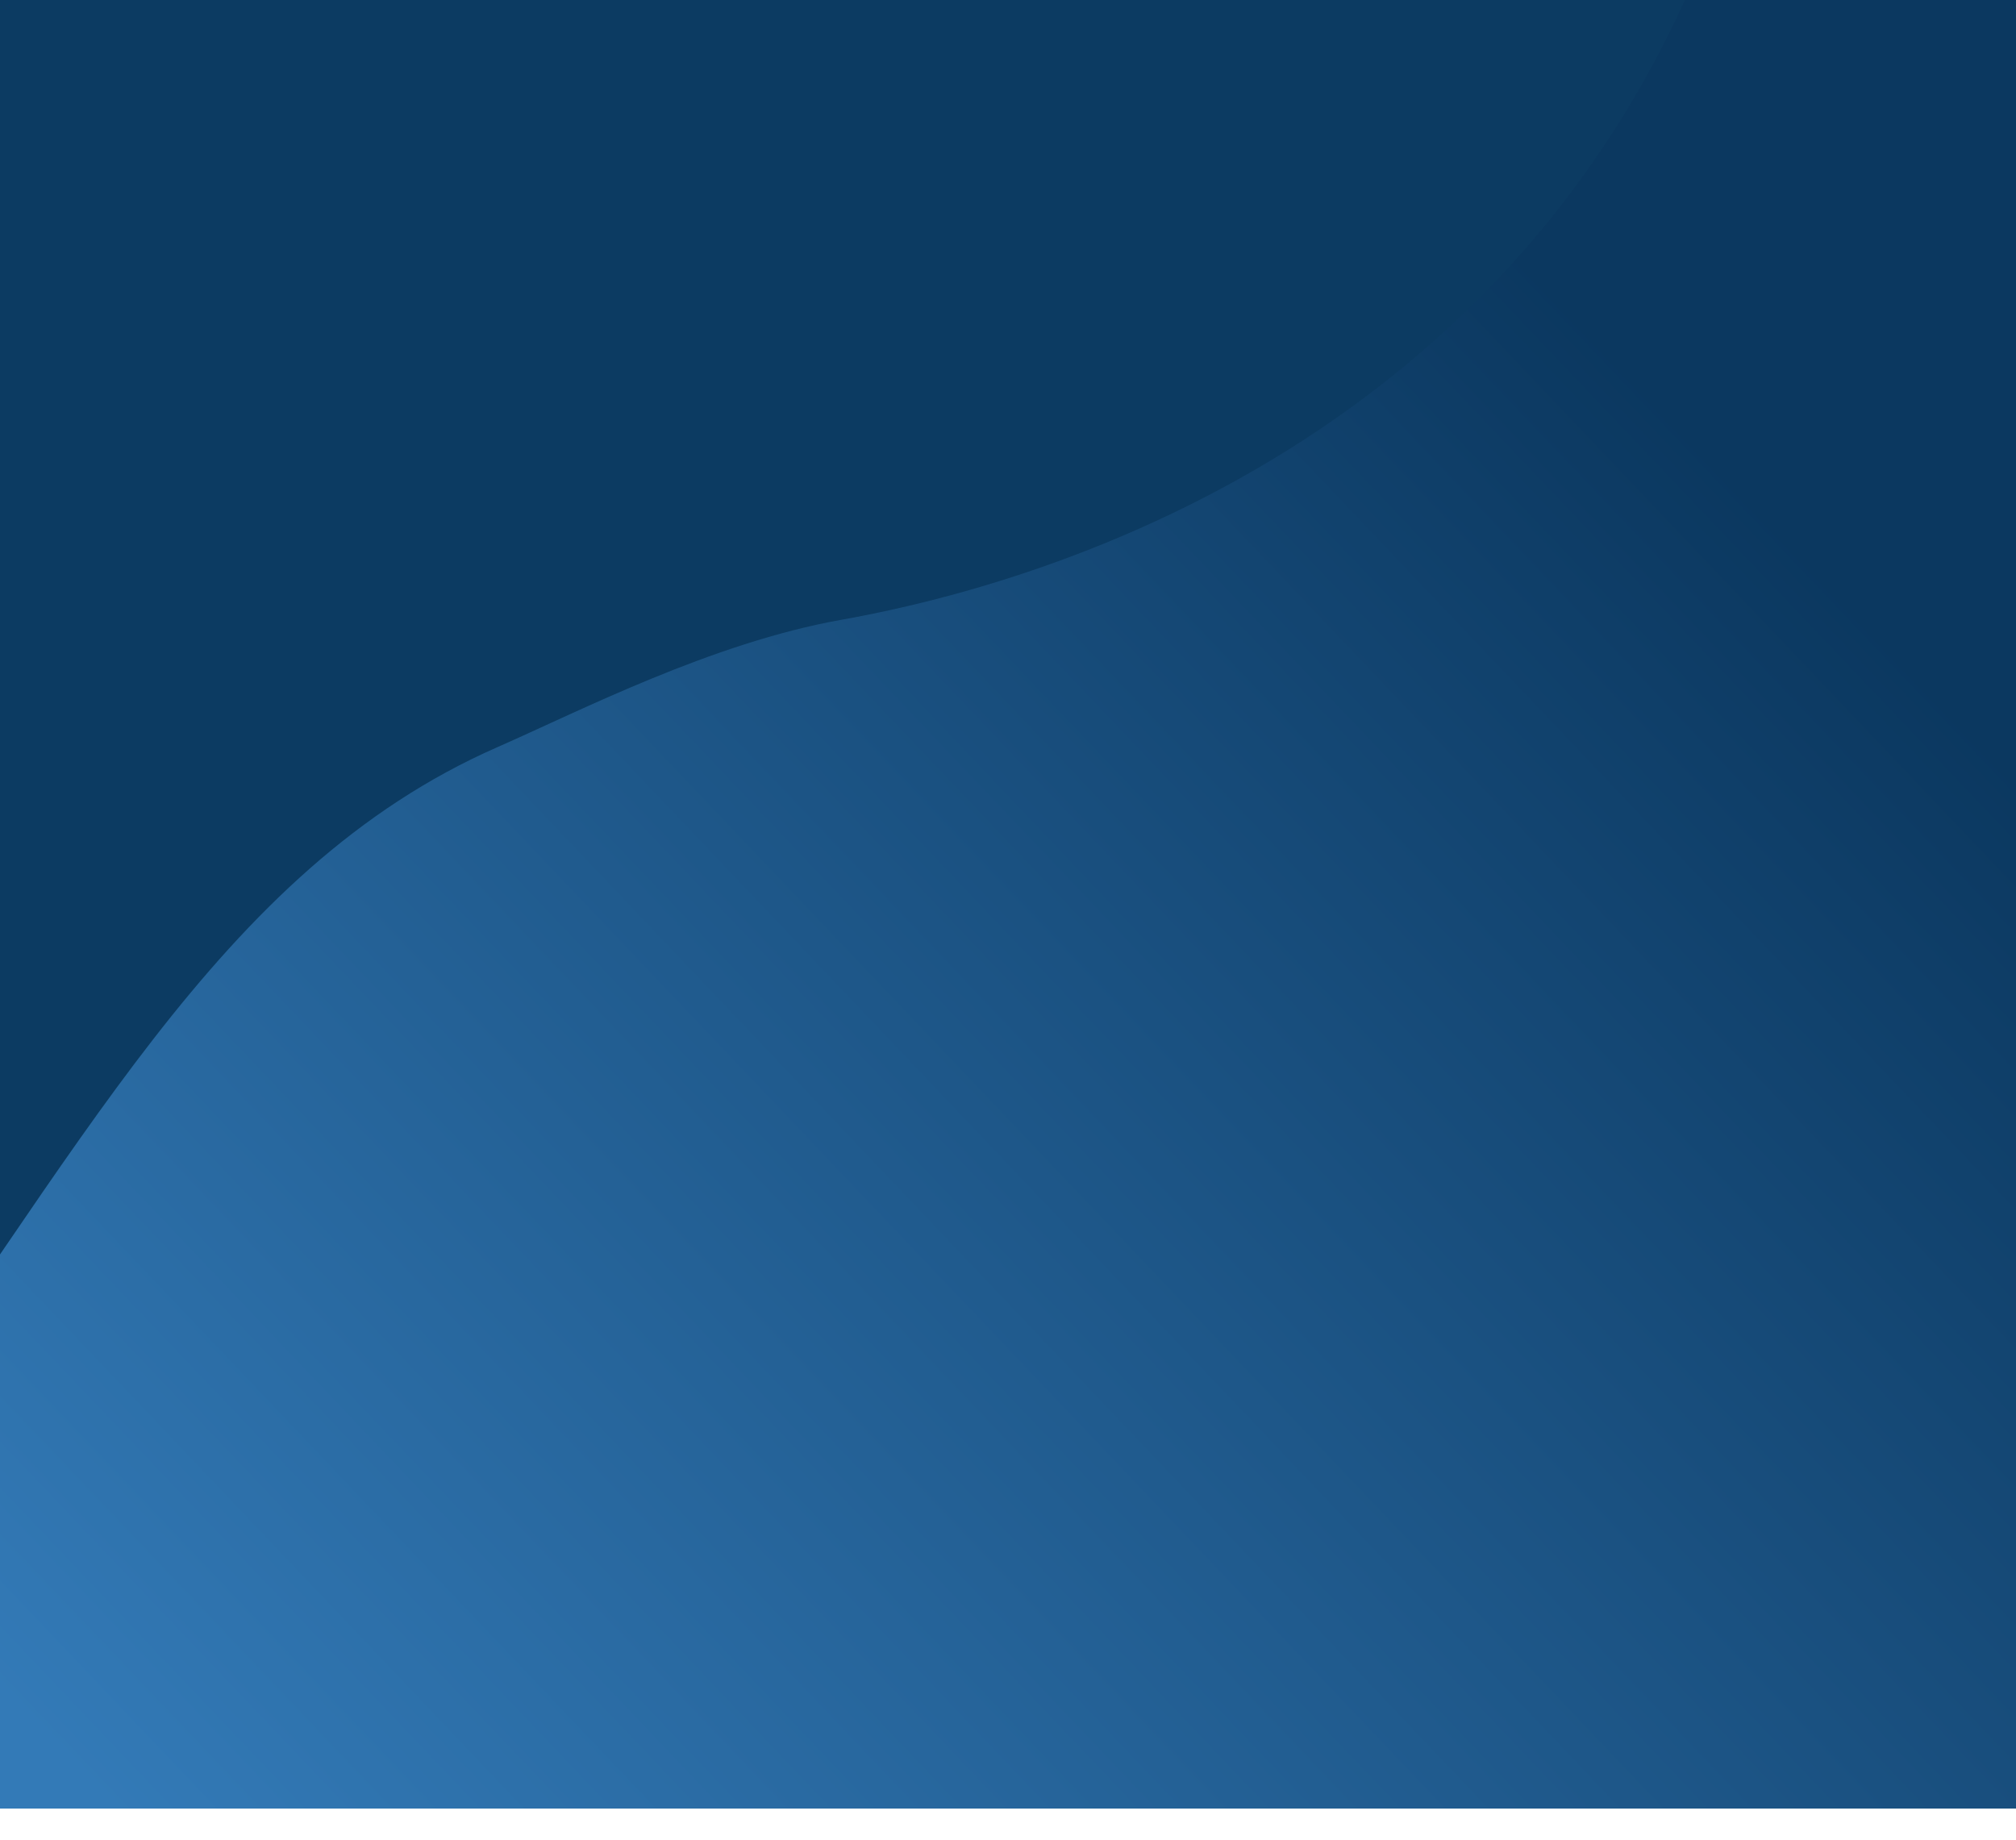 <svg width="321" height="293" viewBox="0 0 321 293" fill="none" xmlns="http://www.w3.org/2000/svg">
<g clip-path="url(#clip0_1_2)">
<path d="M321 0H0V288H321V0Z" fill="url(#paint0_linear_1_2)"/>
<path d="M-98 279.835V-33.498C-98 -38.193 -97.463 -42 -96.8 -42H277.847C279.011 -42 279.452 -32.232 278.421 -28.389C253.998 62.572 176.453 91.123 133.963 98.697C113.364 102.369 92.352 113.205 79.2 118.979C34.525 138.592 12.387 184.659 -24.732 235.183C-63.863 288.446 -89.931 308.704 -98 279.835Z" fill="#0C3B62"/>
</g>
<defs>
<linearGradient id="paint0_linear_1_2" x1="17.163" y1="288" x2="360.416" y2="-38.311" gradientUnits="userSpaceOnUse">
<stop stop-color="#337AB7"/>
<stop offset="0.705" stop-color="#0B3860"/>
</linearGradient>
<clipPath id="clip0_1_2">
<rect width="321" height="293" fill="white"/>
</clipPath>
</defs>
</svg>
